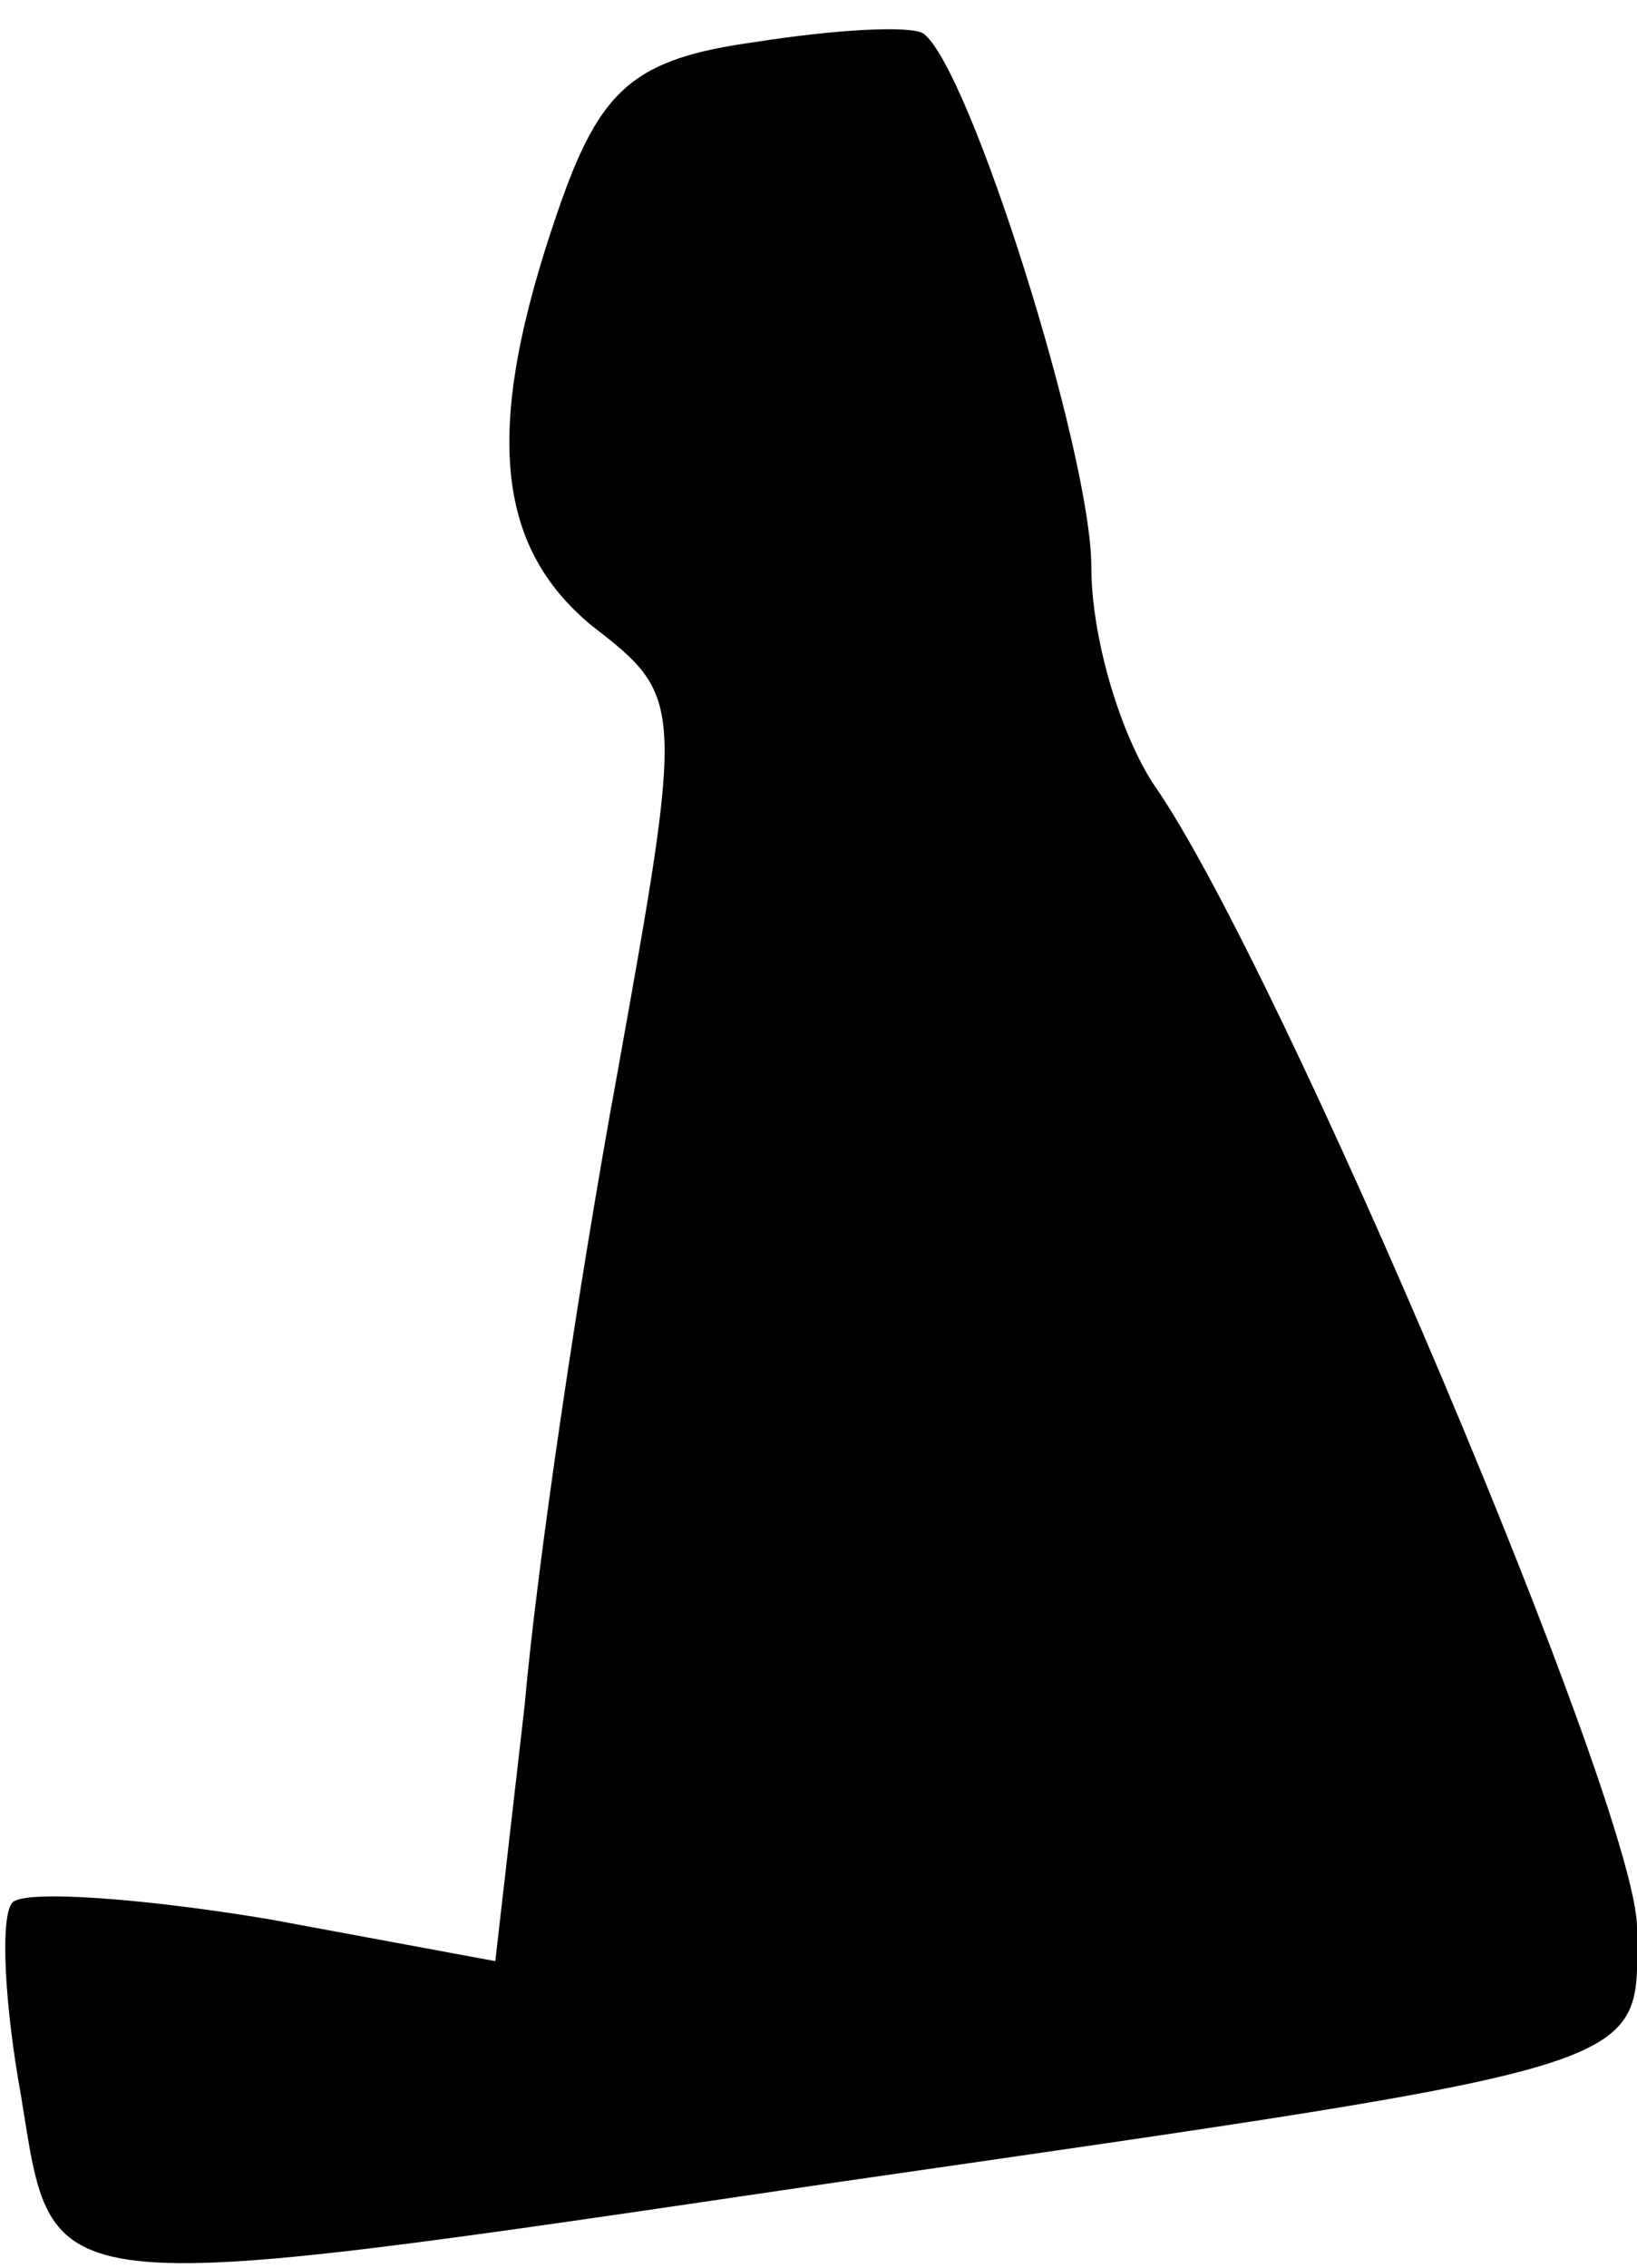 <?xml version="1.0" standalone="no"?>
<!DOCTYPE svg PUBLIC "-//W3C//DTD SVG 20010904//EN"
 "http://www.w3.org/TR/2001/REC-SVG-20010904/DTD/svg10.dtd">
<svg version="1.0" xmlns="http://www.w3.org/2000/svg"
 width="39pt" height="54pt" viewBox="0 0 39 54"
 preserveAspectRatio="xMidYMid meet">
<g transform="translate(0,54) scale(0.1,-0.1)"
fill="#000000" stroke="none">
<path fill="#000000" stroke="none" d="M180 530 c-29 -4 -37 -11 -47 -40 -18
-52 -15 -80 8 -99 22 -17 22 -18 6 -107 -9 -49 -19 -116 -22 -150 l-7 -61 -54
10 c-30 5 -58 7 -61 4 -3 -3 -2 -24 2 -46 8 -49 2 -49 192 -21 201 29 193 27
193 61 0 28 -85 229 -115 272 -8 12 -15 35 -15 52 0 27 -29 119 -40 127 -3 2
-21 1 -40 -2z"/>
</g>
</svg>

